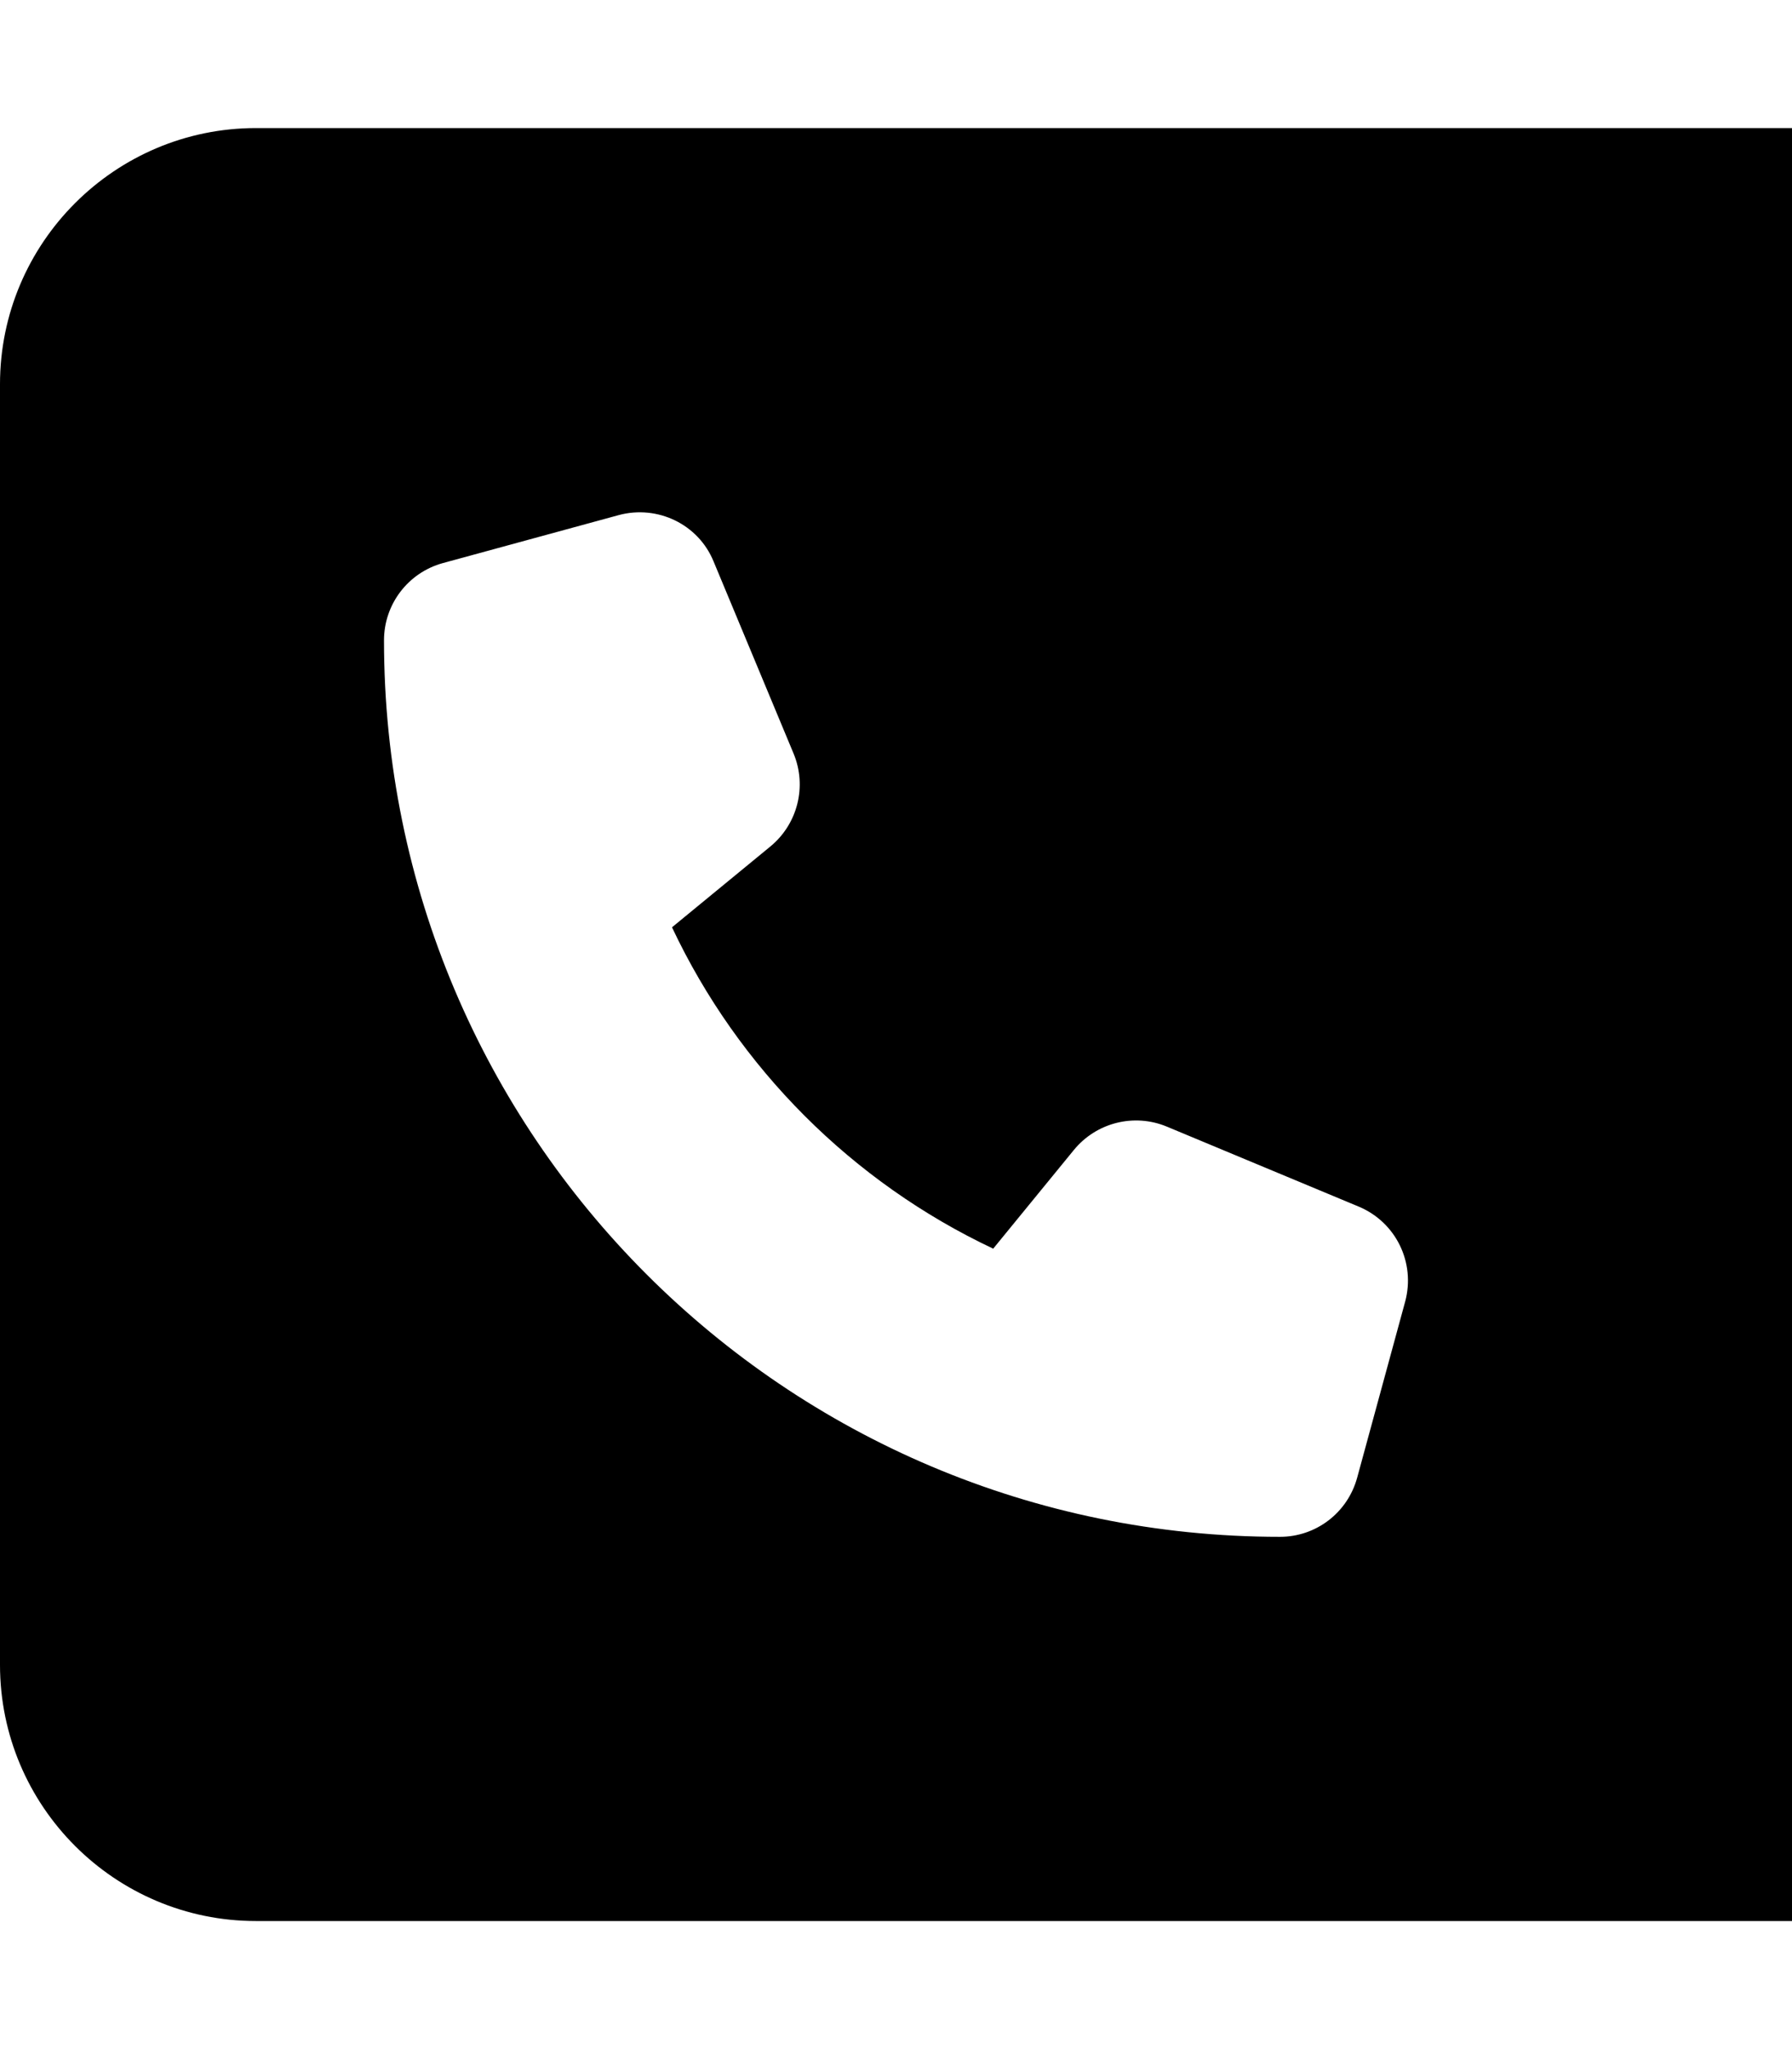 <svg xmlns="http://www.w3.org/2000/svg" viewBox="0 0 448 512"><!--! Font Awesome Free 6.4.2 by @fontawesome - https://fontawesome.com License - https://fontawesome.com/license/free (Icons: CC BY 4.0, Fonts: SIL OFL 1.1, Code: MIT License) Copyright 2023 Fonticons, Inc. --><path d="M64 32C28.7 32 0 60.7 0 96V416c0 35.3 28.7 64 64 64h484c35.3 0 64-28.7 64-64V96c0-35.3-28.7-64-64-64H64zm90.7 96.7c9.7-2.6 19.9 2.3 23.7 11.6l20 48c3.4 8.2 1 17.6-5.8 23.2L168 231.7c16.6 35.2 45.1 63.7 80.3 80.3l20.2-24.7c5.6-6.8 15-9.2 23.2-5.8l48 20c9.3 3.9 14.2 14 11.6 23.7l-12 44C336.9 378 329 384 320 384C196.3 384 96 283.7 96 160c0-9 6-16.9 14.7-19.3l44-12z"/></svg>